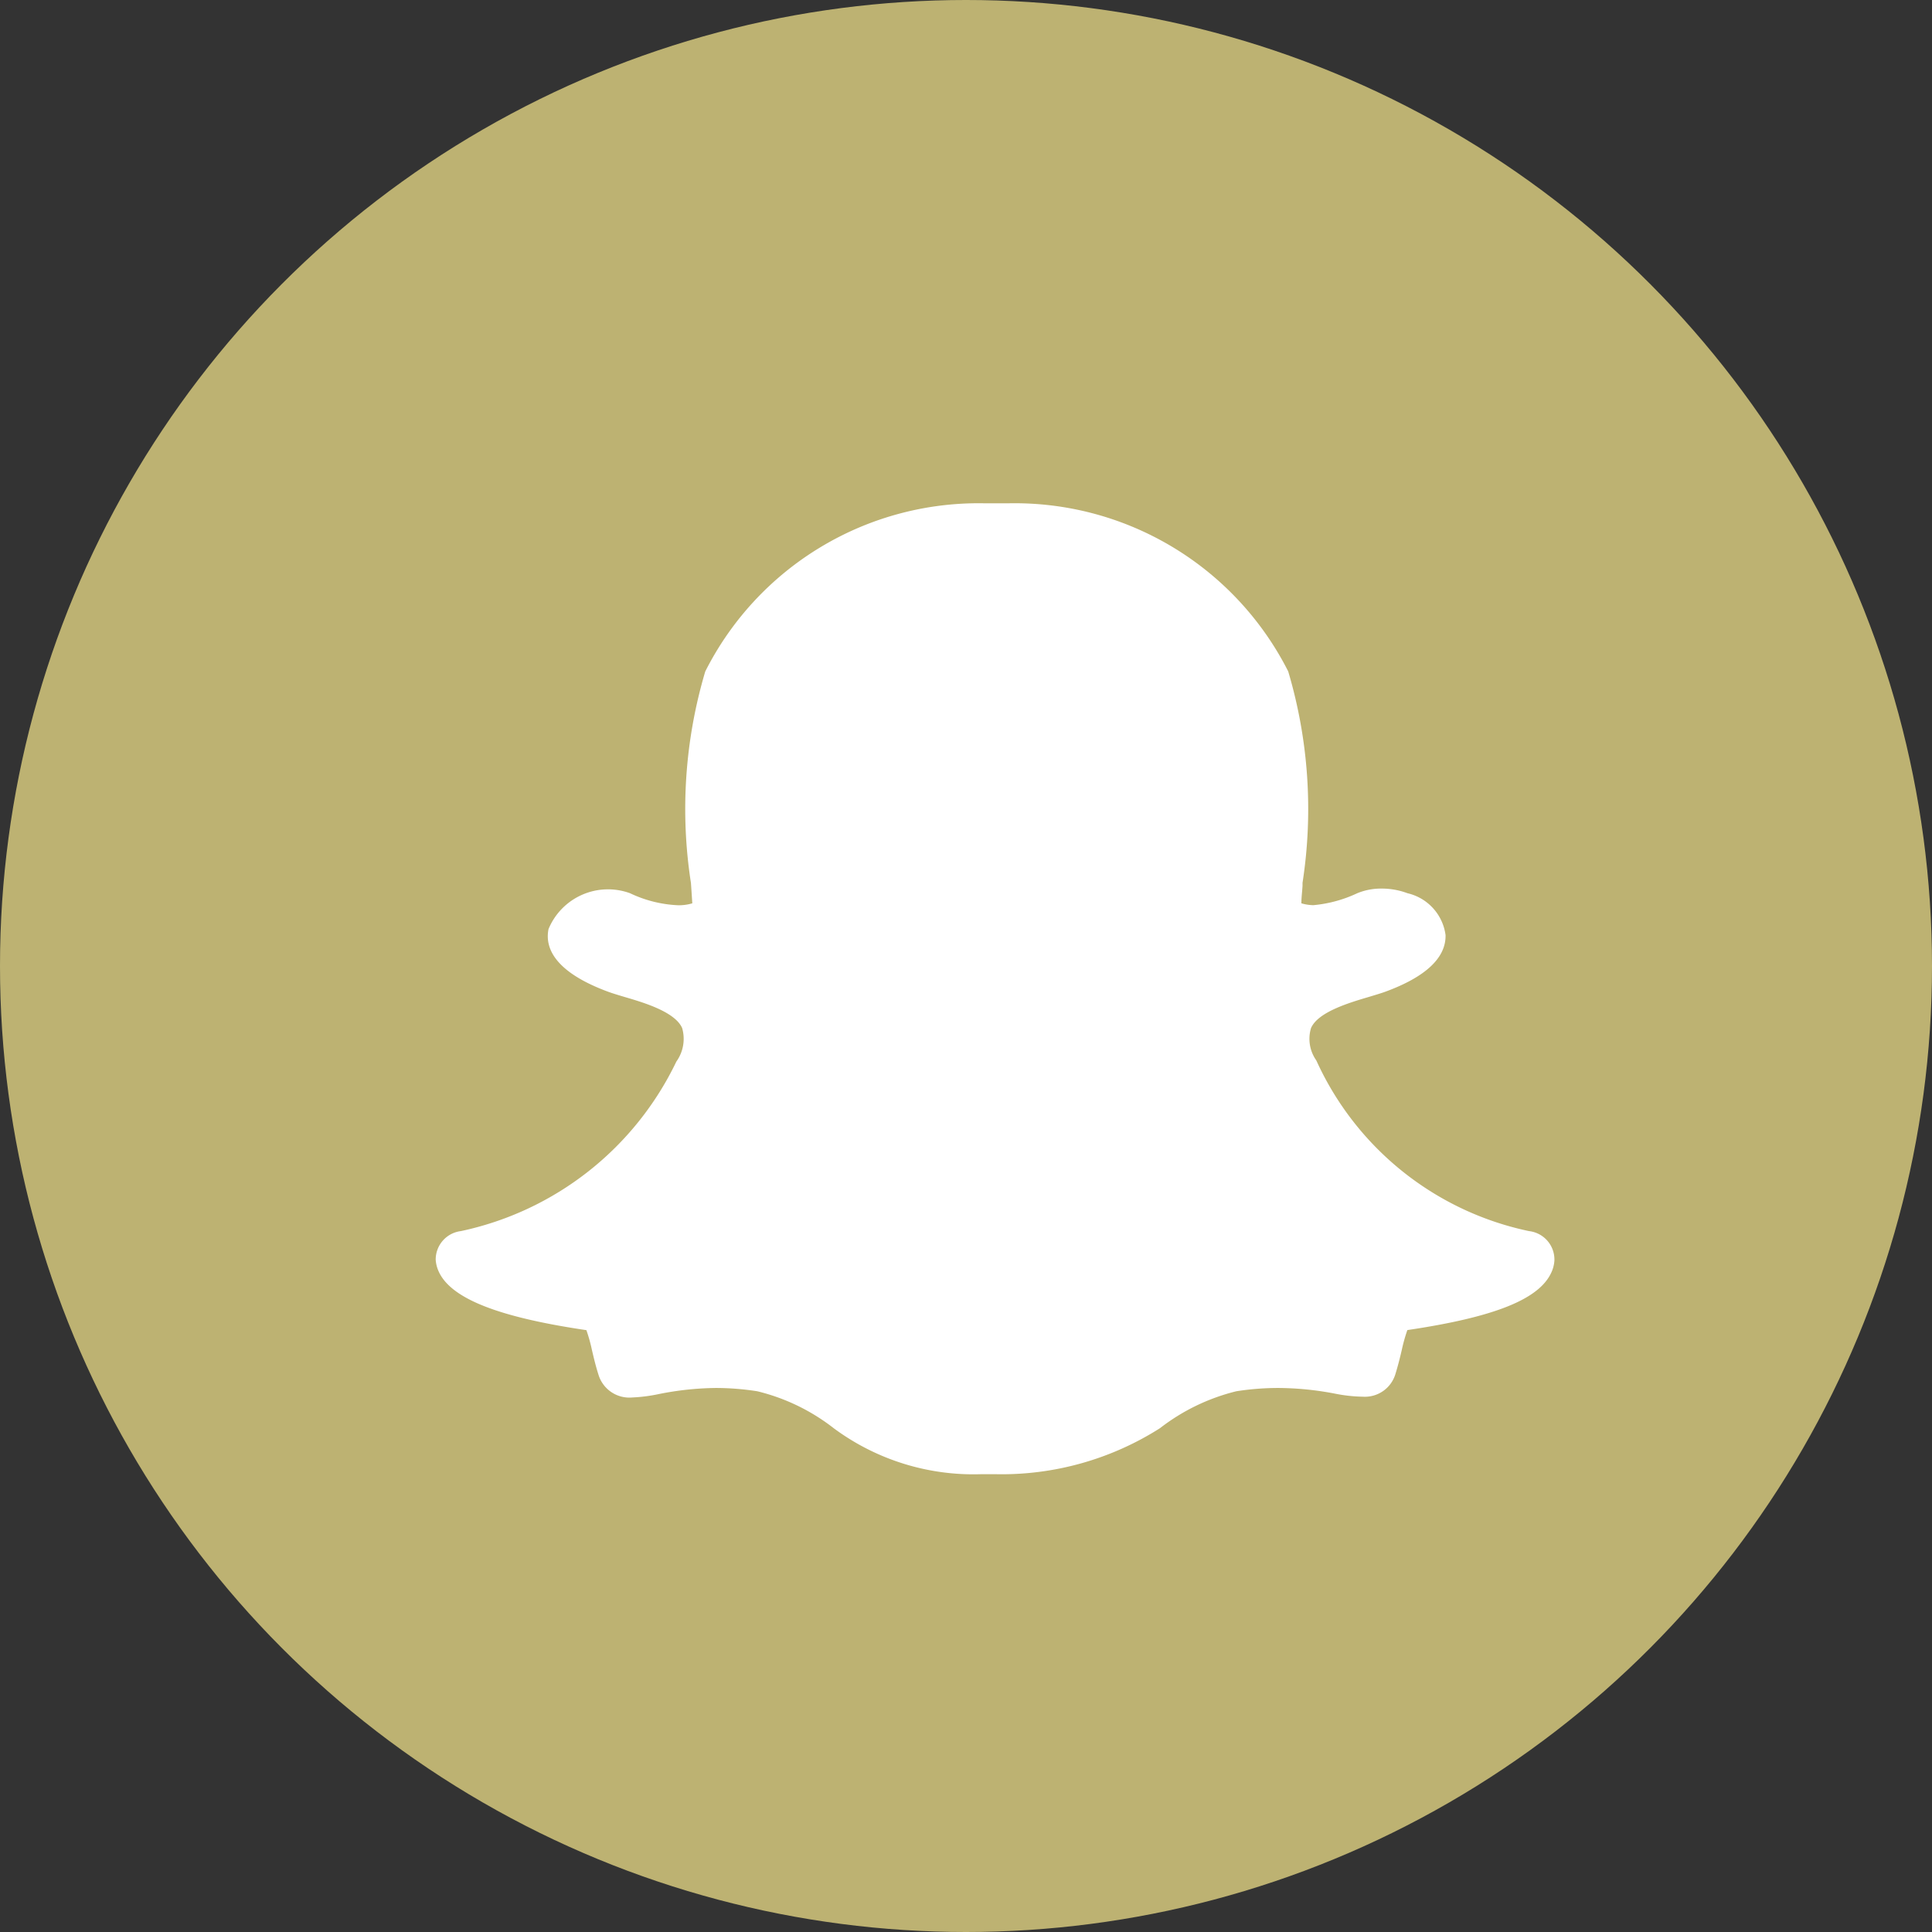 <svg xmlns="http://www.w3.org/2000/svg" width="27" height="27" viewBox="0 0 27 27">
  <rect x="0" y="0" width="27" height="27" fill="#333333" stroke="none"/>
  <defs>
    <style>
      .cls-1 {
        fill: #bdb272;
      }

      .cls-2 {
        fill: #fff;
      }
    </style>
  </defs>
  <g id="Group_19" data-name="Group 19" transform="translate(0 0)">
    <circle id="Ellipse_7" data-name="Ellipse 7" class="cls-1" cx="13.5" cy="13.5" r="13.5" transform="translate(0 0)"/>
    <g id="_006-snapchat" data-name="006-snapchat" transform="translate(6.087 7.034)">
      <g id="Group_18" data-name="Group 18" transform="translate(0 0)">
        <path id="Path_5" data-name="Path 5" class="cls-2" d="M15.28,27.2a4.215,4.215,0,0,1-2.964-2.365l-.011-.023a.52.52,0,0,1-.072-.45c.1-.228.542-.356.822-.439.079-.024.153-.046.212-.067.568-.208.852-.475.846-.792a.694.694,0,0,0-.532-.586,1.026,1.026,0,0,0-.363-.065.868.868,0,0,0-.339.065,1.824,1.824,0,0,1-.615.167.63.63,0,0,1-.166-.026c0-.079.011-.161.016-.244l0-.042a6.753,6.753,0,0,0-.2-2.955A4.284,4.284,0,0,0,7.99,17.029l-.306,0a4.277,4.277,0,0,0-3.917,2.35,6.744,6.744,0,0,0-.2,2.956c.007.1.013.192.019.284a.65.65,0,0,1-.2.027,1.736,1.736,0,0,1-.67-.168.9.9,0,0,0-1.139.5c-.05.242.055.59.836.878.061.022.137.045.231.073.262.077.7.206.8.433a.544.544,0,0,1-.081.469A4.34,4.34,0,0,1,.351,27.2.4.4,0,0,0,0,27.6a.472.472,0,0,0,.043.167c.172.375.828.635,2.063.817a2.273,2.273,0,0,1,.077.276c.026.111.053.225.091.344a.451.451,0,0,0,.472.321,2.246,2.246,0,0,0,.373-.048,4.253,4.253,0,0,1,.8-.085,3.805,3.805,0,0,1,.575.046,2.816,2.816,0,0,1,1.069.517,3.278,3.278,0,0,0,2.062.642l.079,0,.113,0a4.121,4.121,0,0,0,2.305-.643,2.851,2.851,0,0,1,1.067-.516,3.82,3.82,0,0,1,.576-.046,4.3,4.3,0,0,1,.806.08,2.133,2.133,0,0,0,.387.042.445.445,0,0,0,.454-.316c.036-.117.064-.228.09-.341a2.333,2.333,0,0,1,.077-.274c1.217-.18,1.838-.43,2.01-.8a.466.466,0,0,0,.045-.171A.4.4,0,0,0,15.28,27.2Z" transform="translate(0.002 -17.029)"/>
      </g>
    </g>
  </g>
</svg>
